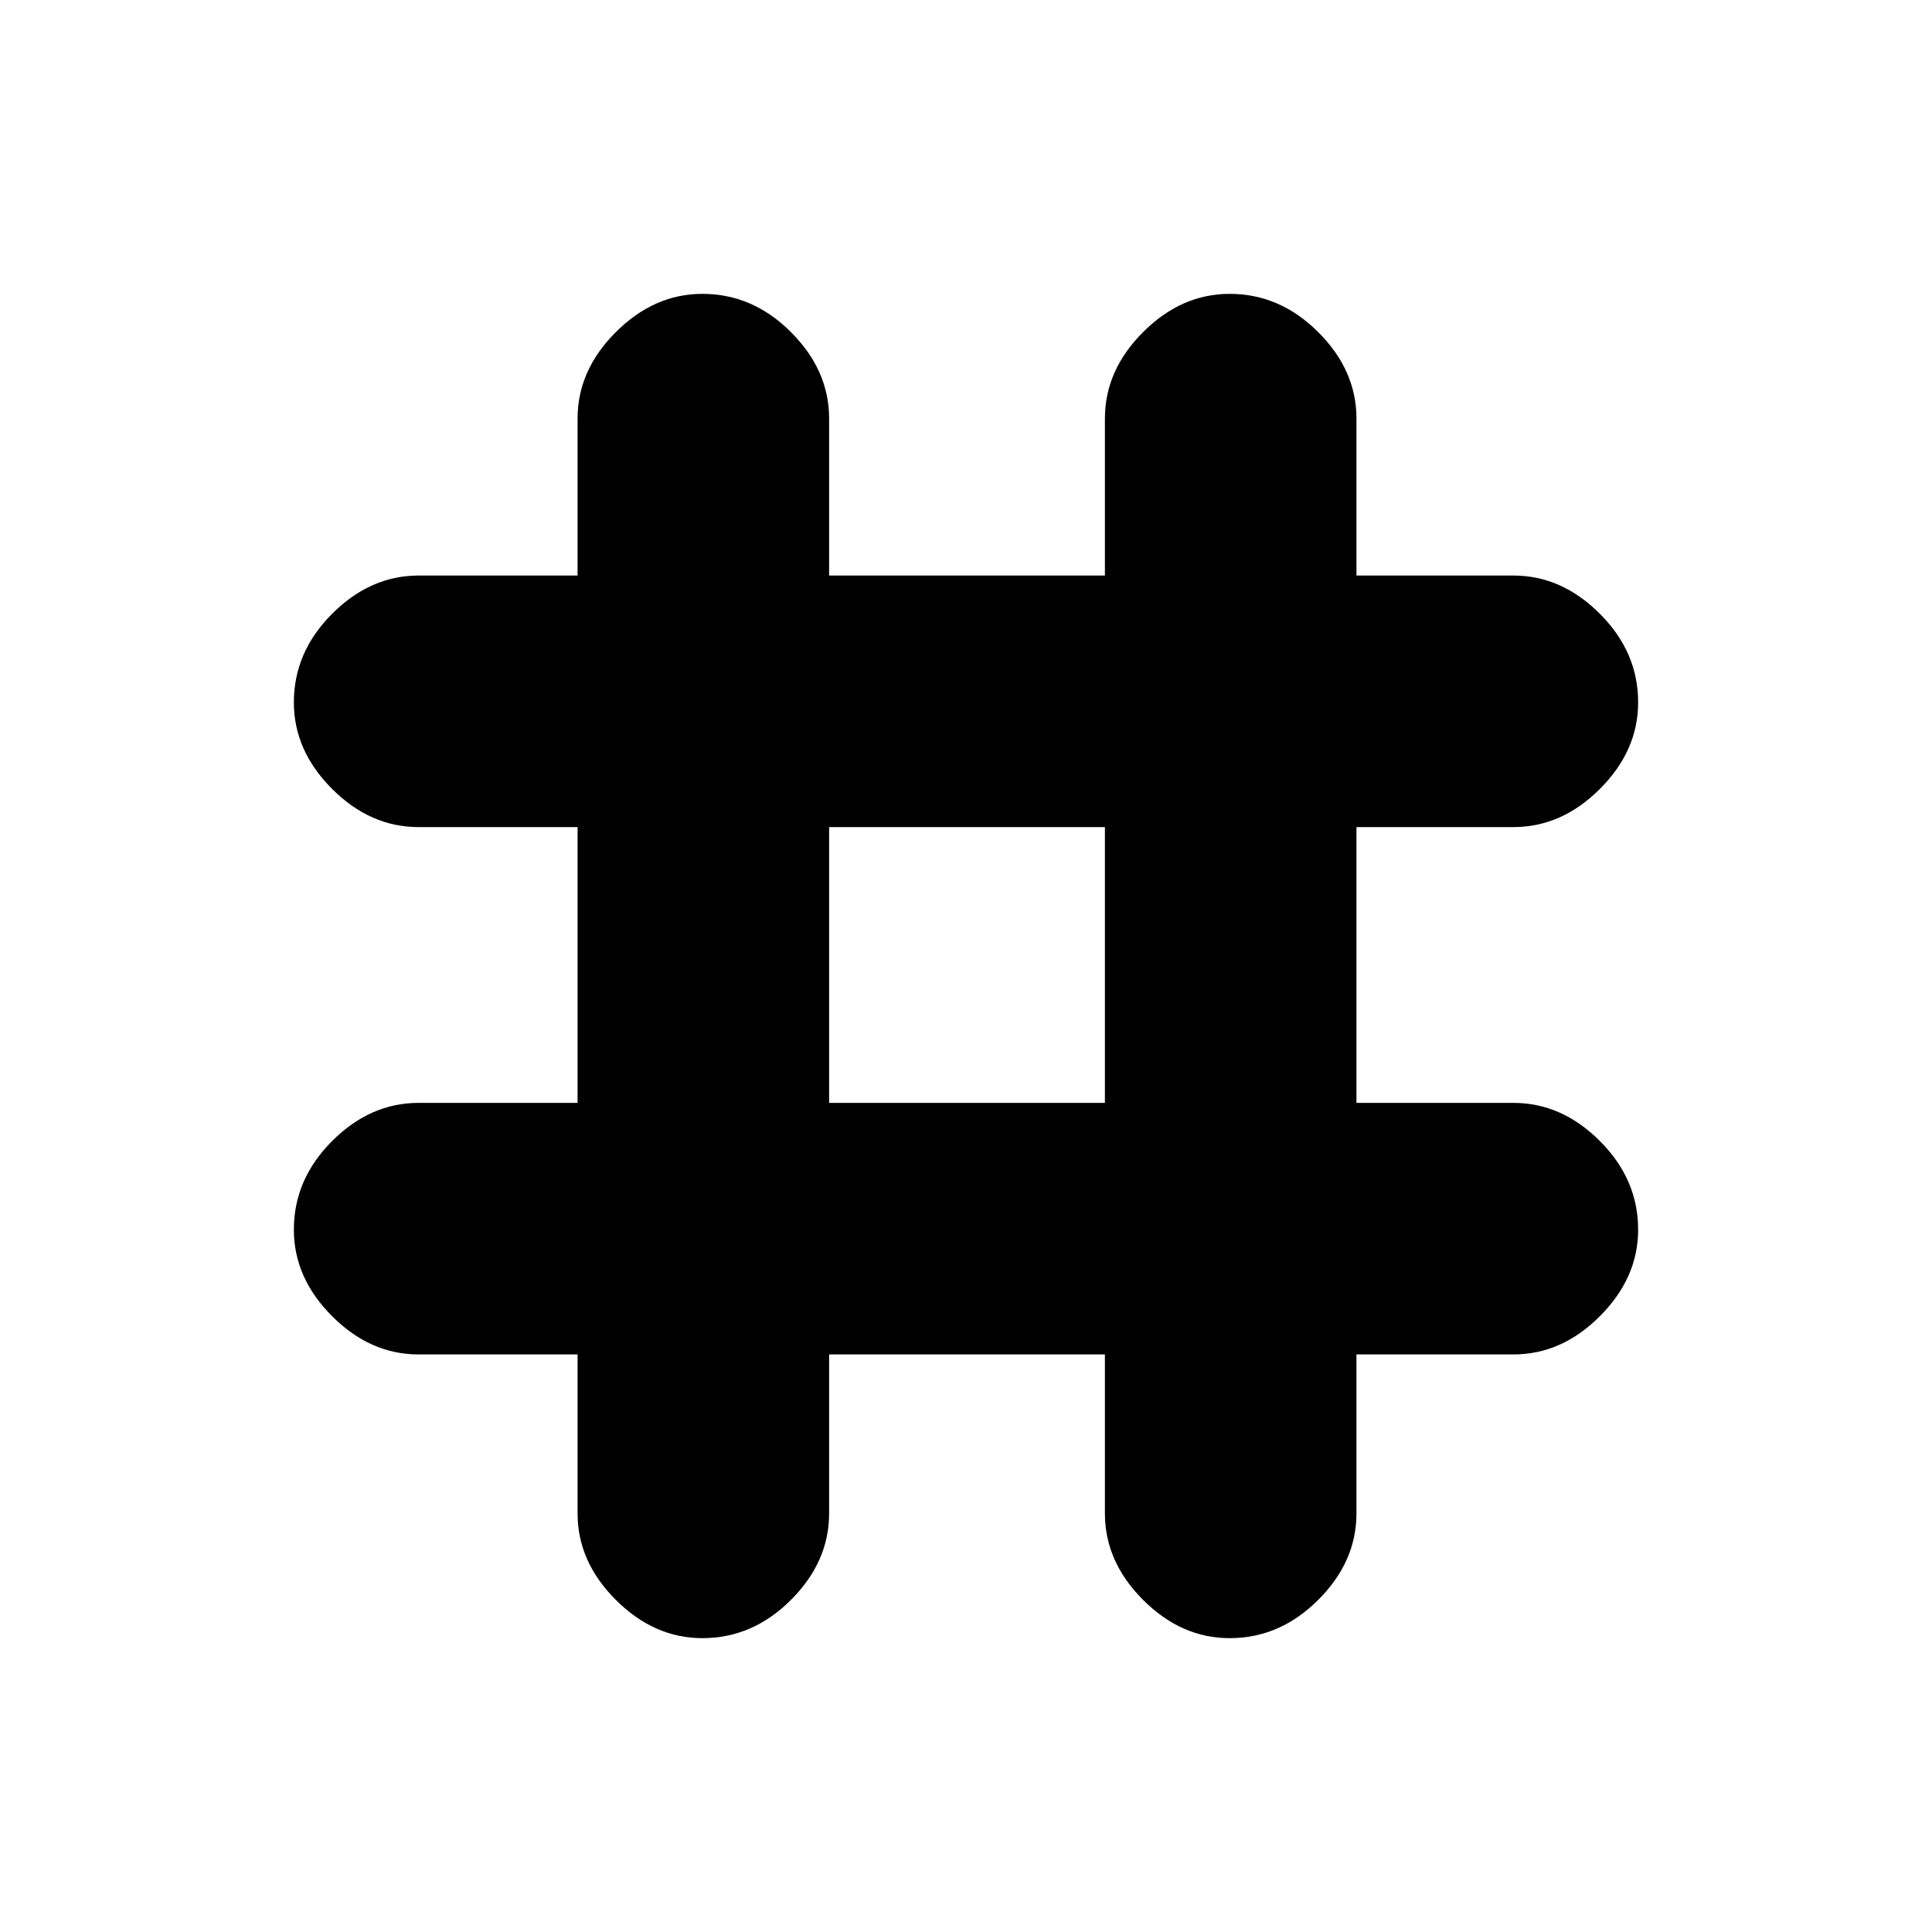 <svg xmlns="http://www.w3.org/2000/svg" height="20" width="20"><path d="M7.271 16.958Q6.771 16.958 6.375 16.562Q5.979 16.167 5.979 15.667V14.021H4.333Q3.833 14.021 3.438 13.625Q3.042 13.229 3.042 12.729Q3.042 12.208 3.438 11.812Q3.833 11.417 4.333 11.417H5.979V8.562H4.333Q3.833 8.562 3.438 8.167Q3.042 7.771 3.042 7.271Q3.042 6.75 3.438 6.354Q3.833 5.958 4.333 5.958H5.979V4.333Q5.979 3.833 6.375 3.438Q6.771 3.042 7.271 3.042Q7.792 3.042 8.188 3.438Q8.583 3.833 8.583 4.333V5.958H11.438V4.333Q11.438 3.833 11.833 3.438Q12.229 3.042 12.729 3.042Q13.25 3.042 13.646 3.438Q14.042 3.833 14.042 4.333V5.958H15.667Q16.167 5.958 16.562 6.354Q16.958 6.75 16.958 7.271Q16.958 7.771 16.562 8.167Q16.167 8.562 15.667 8.562H14.042V11.417H15.667Q16.167 11.417 16.562 11.812Q16.958 12.208 16.958 12.729Q16.958 13.229 16.562 13.625Q16.167 14.021 15.667 14.021H14.042V15.667Q14.042 16.167 13.646 16.562Q13.25 16.958 12.729 16.958Q12.229 16.958 11.833 16.562Q11.438 16.167 11.438 15.667V14.021H8.583V15.667Q8.583 16.167 8.188 16.562Q7.792 16.958 7.271 16.958ZM8.583 11.417H11.438V8.562H8.583Z"/></svg>